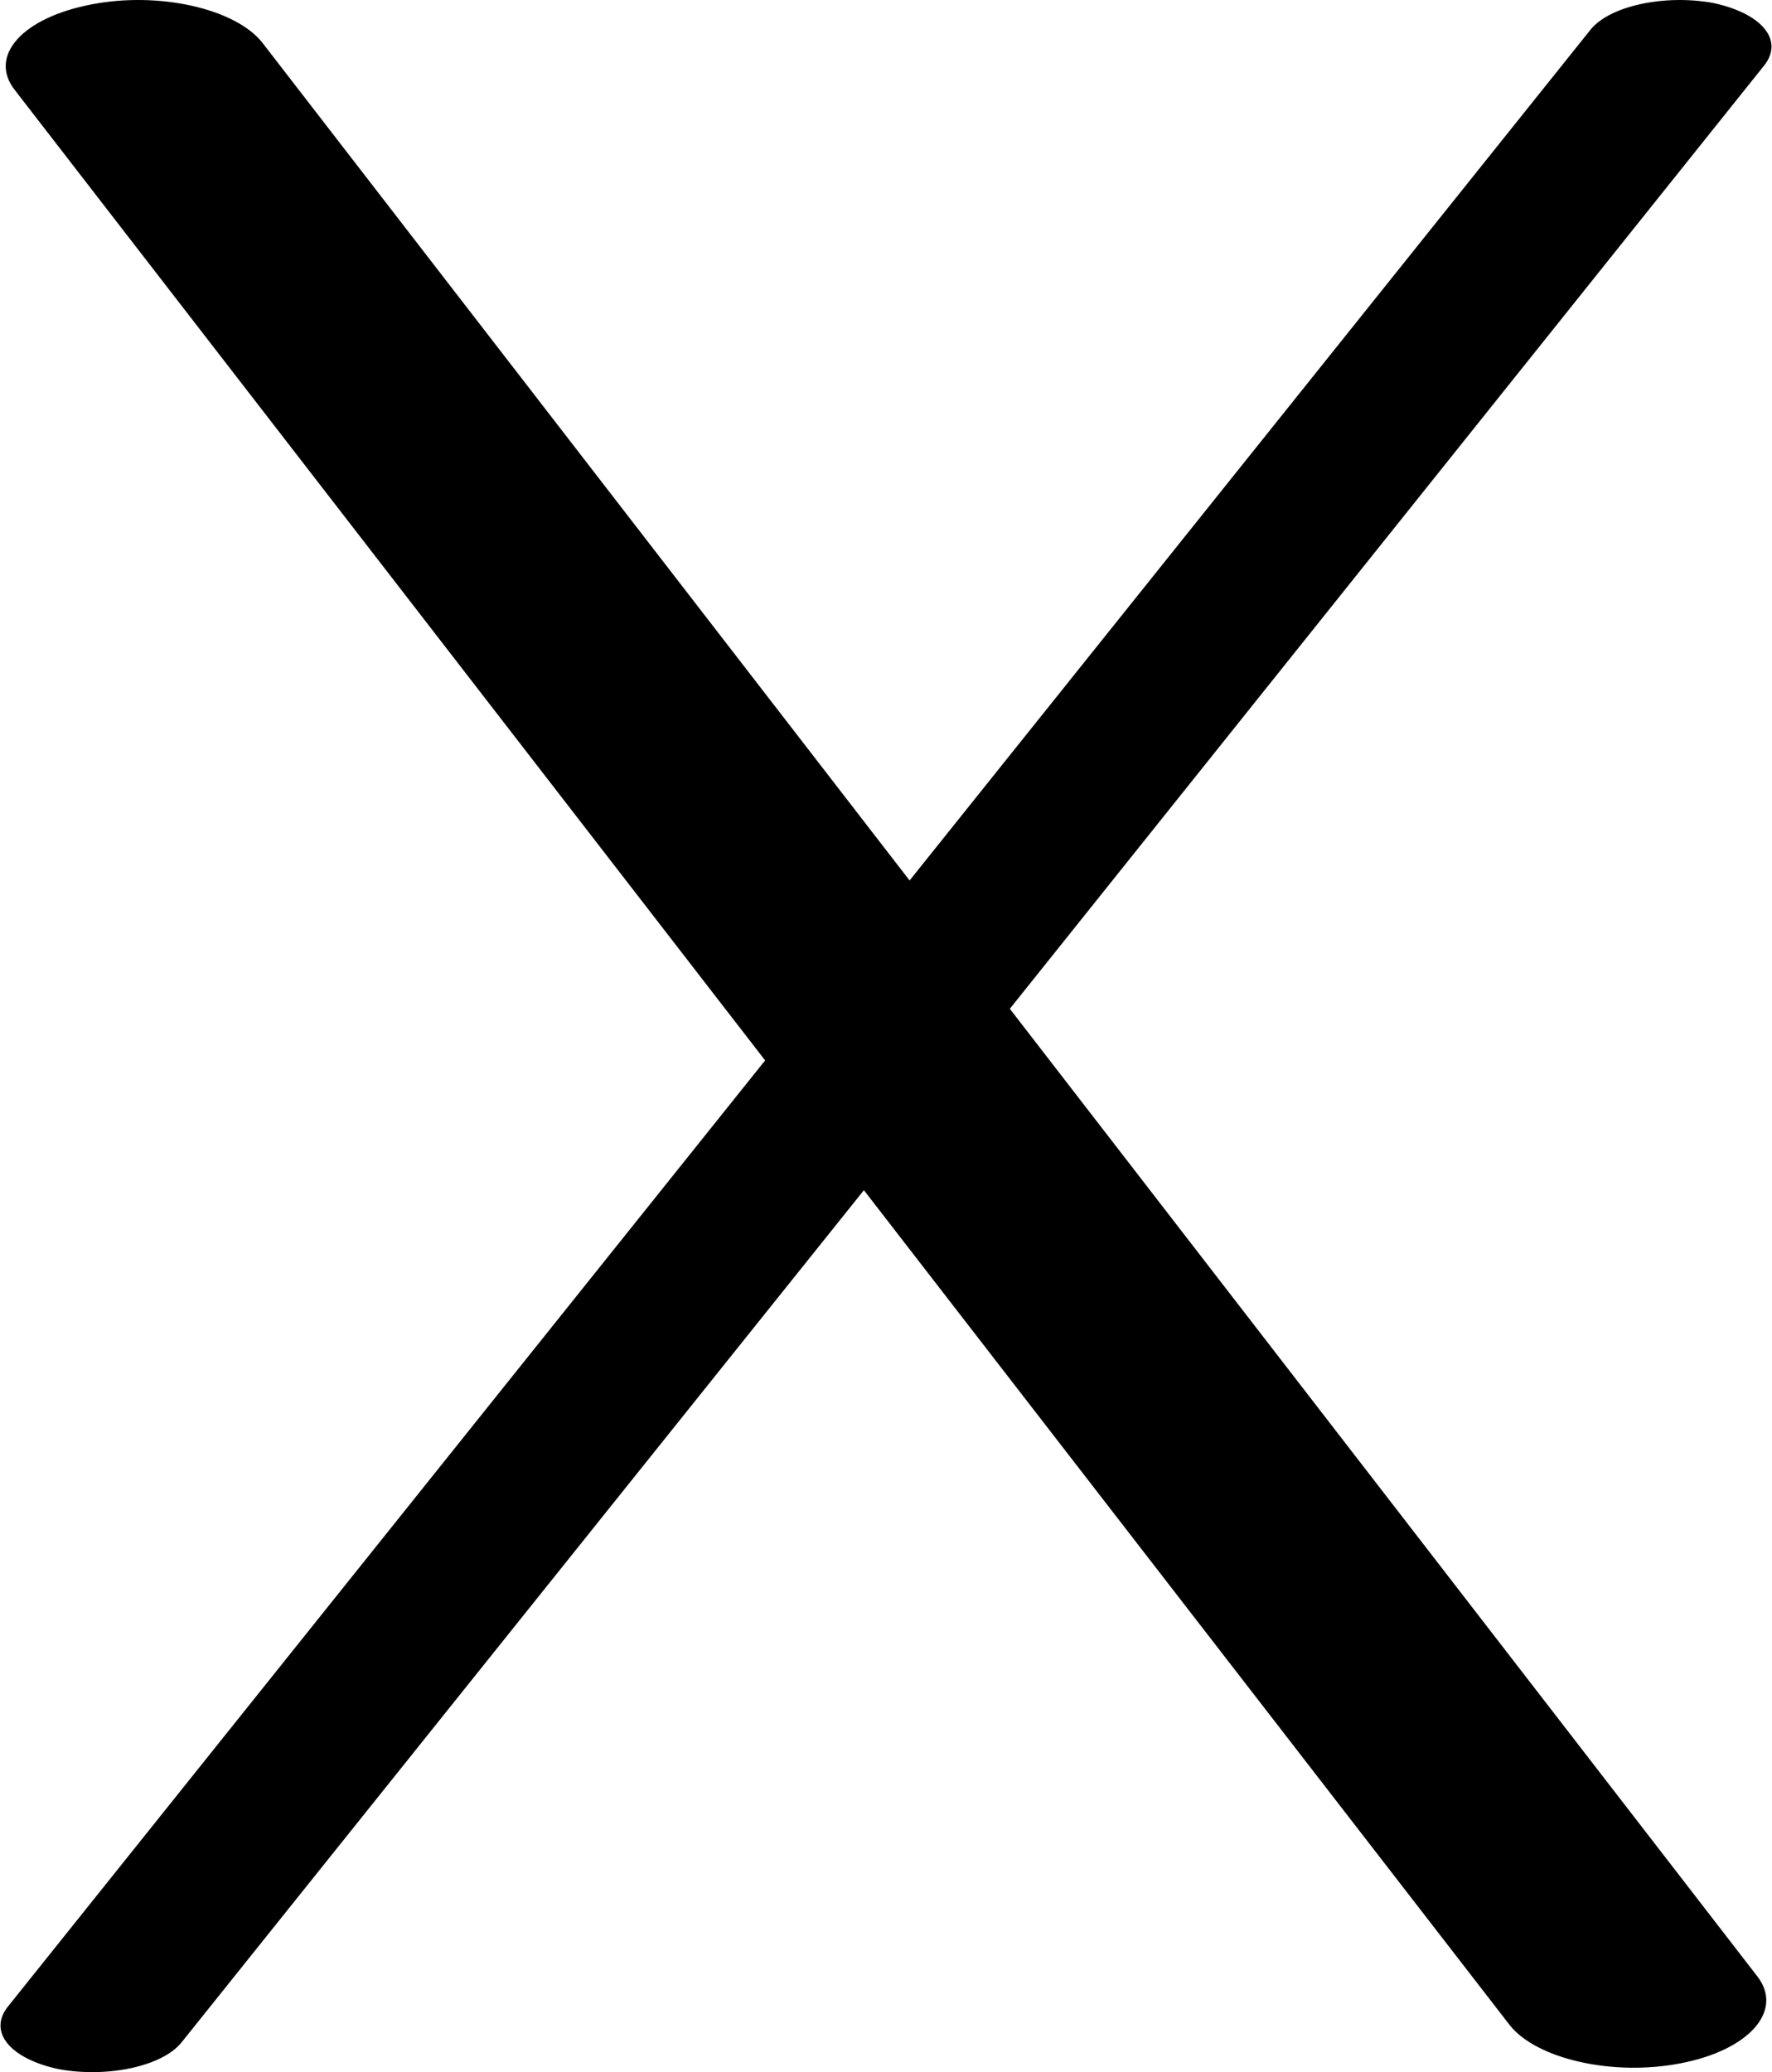 <?xml version="1.0" encoding="UTF-8"?>
<!DOCTYPE svg PUBLIC "-//W3C//DTD SVG 1.1//EN" "http://www.w3.org/Graphics/SVG/1.1/DTD/svg11.dtd">
<!-- Creator: CorelDRAW X8 -->
<svg xmlns="http://www.w3.org/2000/svg" xml:space="preserve" width="1202px" height="1405px" version="1.1" style="shape-rendering:geometricPrecision; text-rendering:geometricPrecision; image-rendering:optimizeQuality; fill-rule:evenodd; clip-rule:evenodd"
viewBox="0 0 1202 1405"
 xmlns:xlink="http://www.w3.org/1999/xlink">
 <defs>
  <style type="text/css">
   <![CDATA[
    .fil0 {fill:black;fill-rule:nonzero}
   ]]>
  </style>
 </defs>
 <g id="Layer_x0020_1">
  <path class="fil0" d="M10 61c-18,-23 5,-49 52,-58 46,-9 98,3 116,26l439 568 462 -577c13,-16 50,-24 83,-18 33,7 48,25 35,42l-512 640 507 656c18,23 -5,50 -52,59 -46,9 -98,-3 -116,-26l-438 -566 -463 578c-13,16 -50,24 -83,18 -33,-7 -48,-25 -35,-42l514 -642 -509 -658z"/>
 </g>
</svg>
